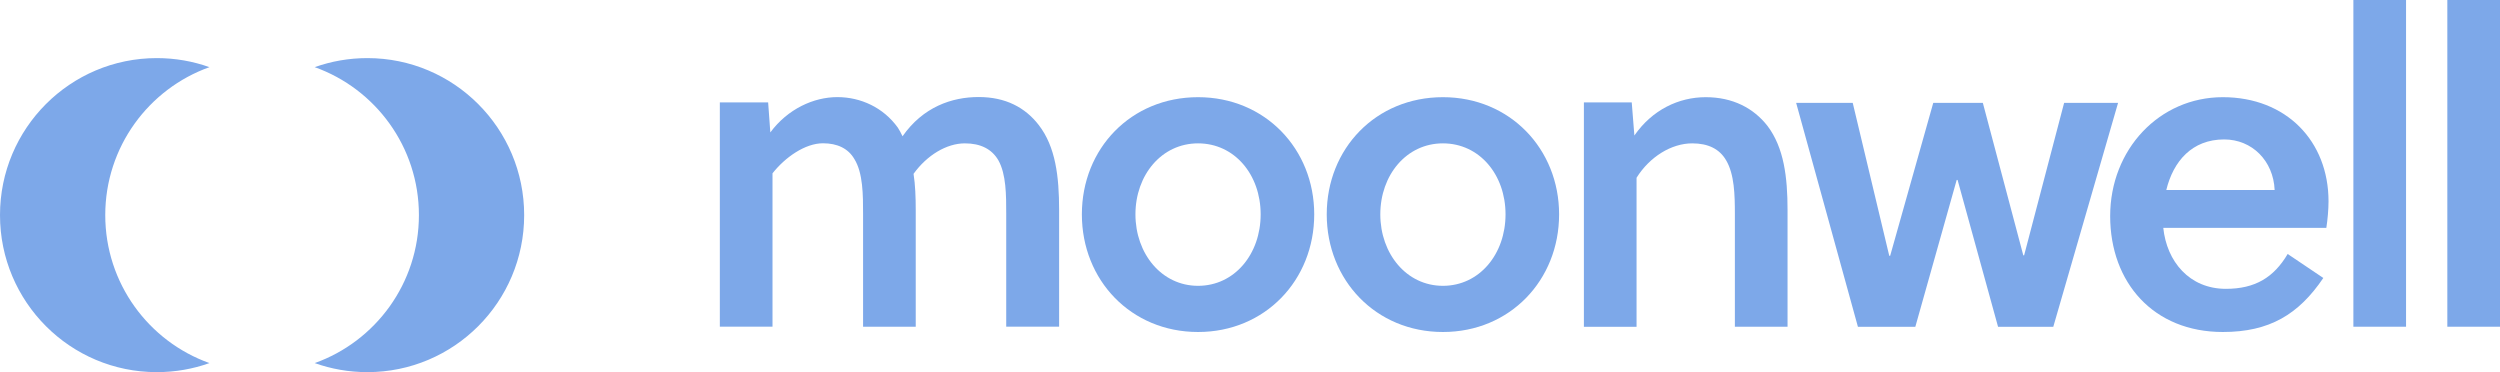 <svg preserveAspectRatio="none" width="100%" height="100%" overflow="visible" style="display: block;" viewBox="0 0 262 39" fill="none" xmlns="http://www.w3.org/2000/svg">
<g id="Layer_1-2">
<path id="Vector" d="M21.951 38.051C20.23 38.668 18.366 39 16.432 39C7.359 39 0 31.638 0 22.544C0 13.451 7.359 6.089 16.432 6.089C18.366 6.089 20.222 6.421 21.951 7.038C15.587 9.307 11.031 15.396 11.031 22.544C11.031 29.693 15.587 35.782 21.951 38.051ZM38.501 6.089C36.567 6.089 34.711 6.421 32.982 7.038C39.346 9.307 43.902 15.396 43.902 22.544C43.902 29.693 39.346 35.782 32.982 38.051C34.703 38.668 36.567 39 38.501 39C47.582 39 54.933 31.63 54.933 22.544C54.933 13.459 47.574 6.089 38.501 6.089Z" fill="#7DA8E9"/>
<path id="Vector_2" d="M105.452 34.24V22.418C105.452 20.457 105.452 18.266 104.631 16.803C103.944 15.617 102.76 15.024 101.117 15.024C99.206 15.024 97.153 16.258 95.74 18.219C95.922 19.358 95.969 20.686 95.969 22.007V34.24H90.45V22.418C90.45 20.457 90.45 18.124 89.534 16.661C88.894 15.562 87.757 15.016 86.249 15.016C84.378 15.016 82.285 16.479 80.959 18.164V34.232H75.439V10.73H80.501L80.73 13.878C82.554 11.411 85.286 10.177 87.749 10.177C90.213 10.177 92.582 11.276 94.09 13.372C94.271 13.648 94.406 13.917 94.587 14.281C96.727 11.221 99.736 10.169 102.562 10.169C105.389 10.169 107.442 11.268 108.855 13.095C110.632 15.38 110.995 18.527 110.995 21.999V34.232H105.436L105.452 34.24Z" fill="#7DA8E9"/>
<path id="Vector_3" d="M137.731 22.465C137.731 29.361 132.583 34.793 125.556 34.793C118.528 34.793 113.38 29.361 113.38 22.465C113.38 15.57 118.528 10.185 125.556 10.185C132.583 10.185 137.731 15.617 137.731 22.465ZM125.556 15.024C121.726 15.024 118.994 18.353 118.994 22.465C118.994 26.577 121.726 29.954 125.556 29.954C129.385 29.954 132.117 26.625 132.117 22.465C132.117 18.306 129.385 15.024 125.556 15.024Z" fill="#7DA8E9"/>
<path id="Vector_4" d="M163.394 22.465C163.394 29.361 158.245 34.793 151.218 34.793C144.19 34.793 139.042 29.361 139.042 22.465C139.042 15.57 144.19 10.185 151.218 10.185C158.245 10.185 163.394 15.617 163.394 22.465ZM151.218 15.024C147.388 15.024 144.656 18.353 144.656 22.465C144.656 26.577 147.388 29.954 151.218 29.954C155.048 29.954 157.78 26.625 157.78 22.465C157.78 18.306 155.048 15.024 151.218 15.024Z" fill="#7DA8E9"/>
<path id="Vector_5" d="M171.006 10.73L171.282 14.202C173.153 11.505 175.933 10.185 178.759 10.185C181.586 10.185 183.773 11.324 185.234 13.198C186.963 15.483 187.335 18.583 187.335 22.007V34.24H181.815V22.418C181.815 20.457 181.768 18.266 180.899 16.803C180.212 15.617 179.028 15.024 177.346 15.024C175.159 15.024 172.877 16.44 171.511 18.63V34.248H165.992V10.73H171.006Z" fill="#7DA8E9"/>
<path id="Vector_6" d="M212.034 26.759H212.128L216.321 10.778H221.975L215.184 34.248H209.396L205.156 18.86H205.061L200.726 34.248H194.71L188.235 10.778H194.165L197.994 26.807H198.089L202.606 10.778H207.801L212.041 26.759H212.034Z" fill="#7DA8E9"/>
<path id="Vector_7" d="M226.712 23.881C227.076 27.4 229.444 30.27 233.274 30.27C236.33 30.27 238.288 29.084 239.749 26.617L243.484 29.131C240.886 32.967 237.83 34.793 232.95 34.793C225.702 34.793 221.146 29.63 221.146 22.647C221.146 15.665 226.294 10.185 232.95 10.185C239.607 10.185 244.029 14.795 244.029 21.097C244.029 21.967 243.934 23.011 243.8 23.881H226.704H226.712ZM233.092 14.613C229.721 14.613 227.763 16.898 227.028 19.911H238.383C238.249 16.851 236.014 14.613 233.092 14.613Z" fill="#7DA8E9"/>
<path id="Vector_8" d="M252.154 34.24H246.634V0H252.154V34.24Z" fill="#7DA8E9"/>
<path id="Vector_9" d="M262 34.24H256.481V0H262V34.24Z" fill="#7DA8E9"/>
</g>
</svg>
